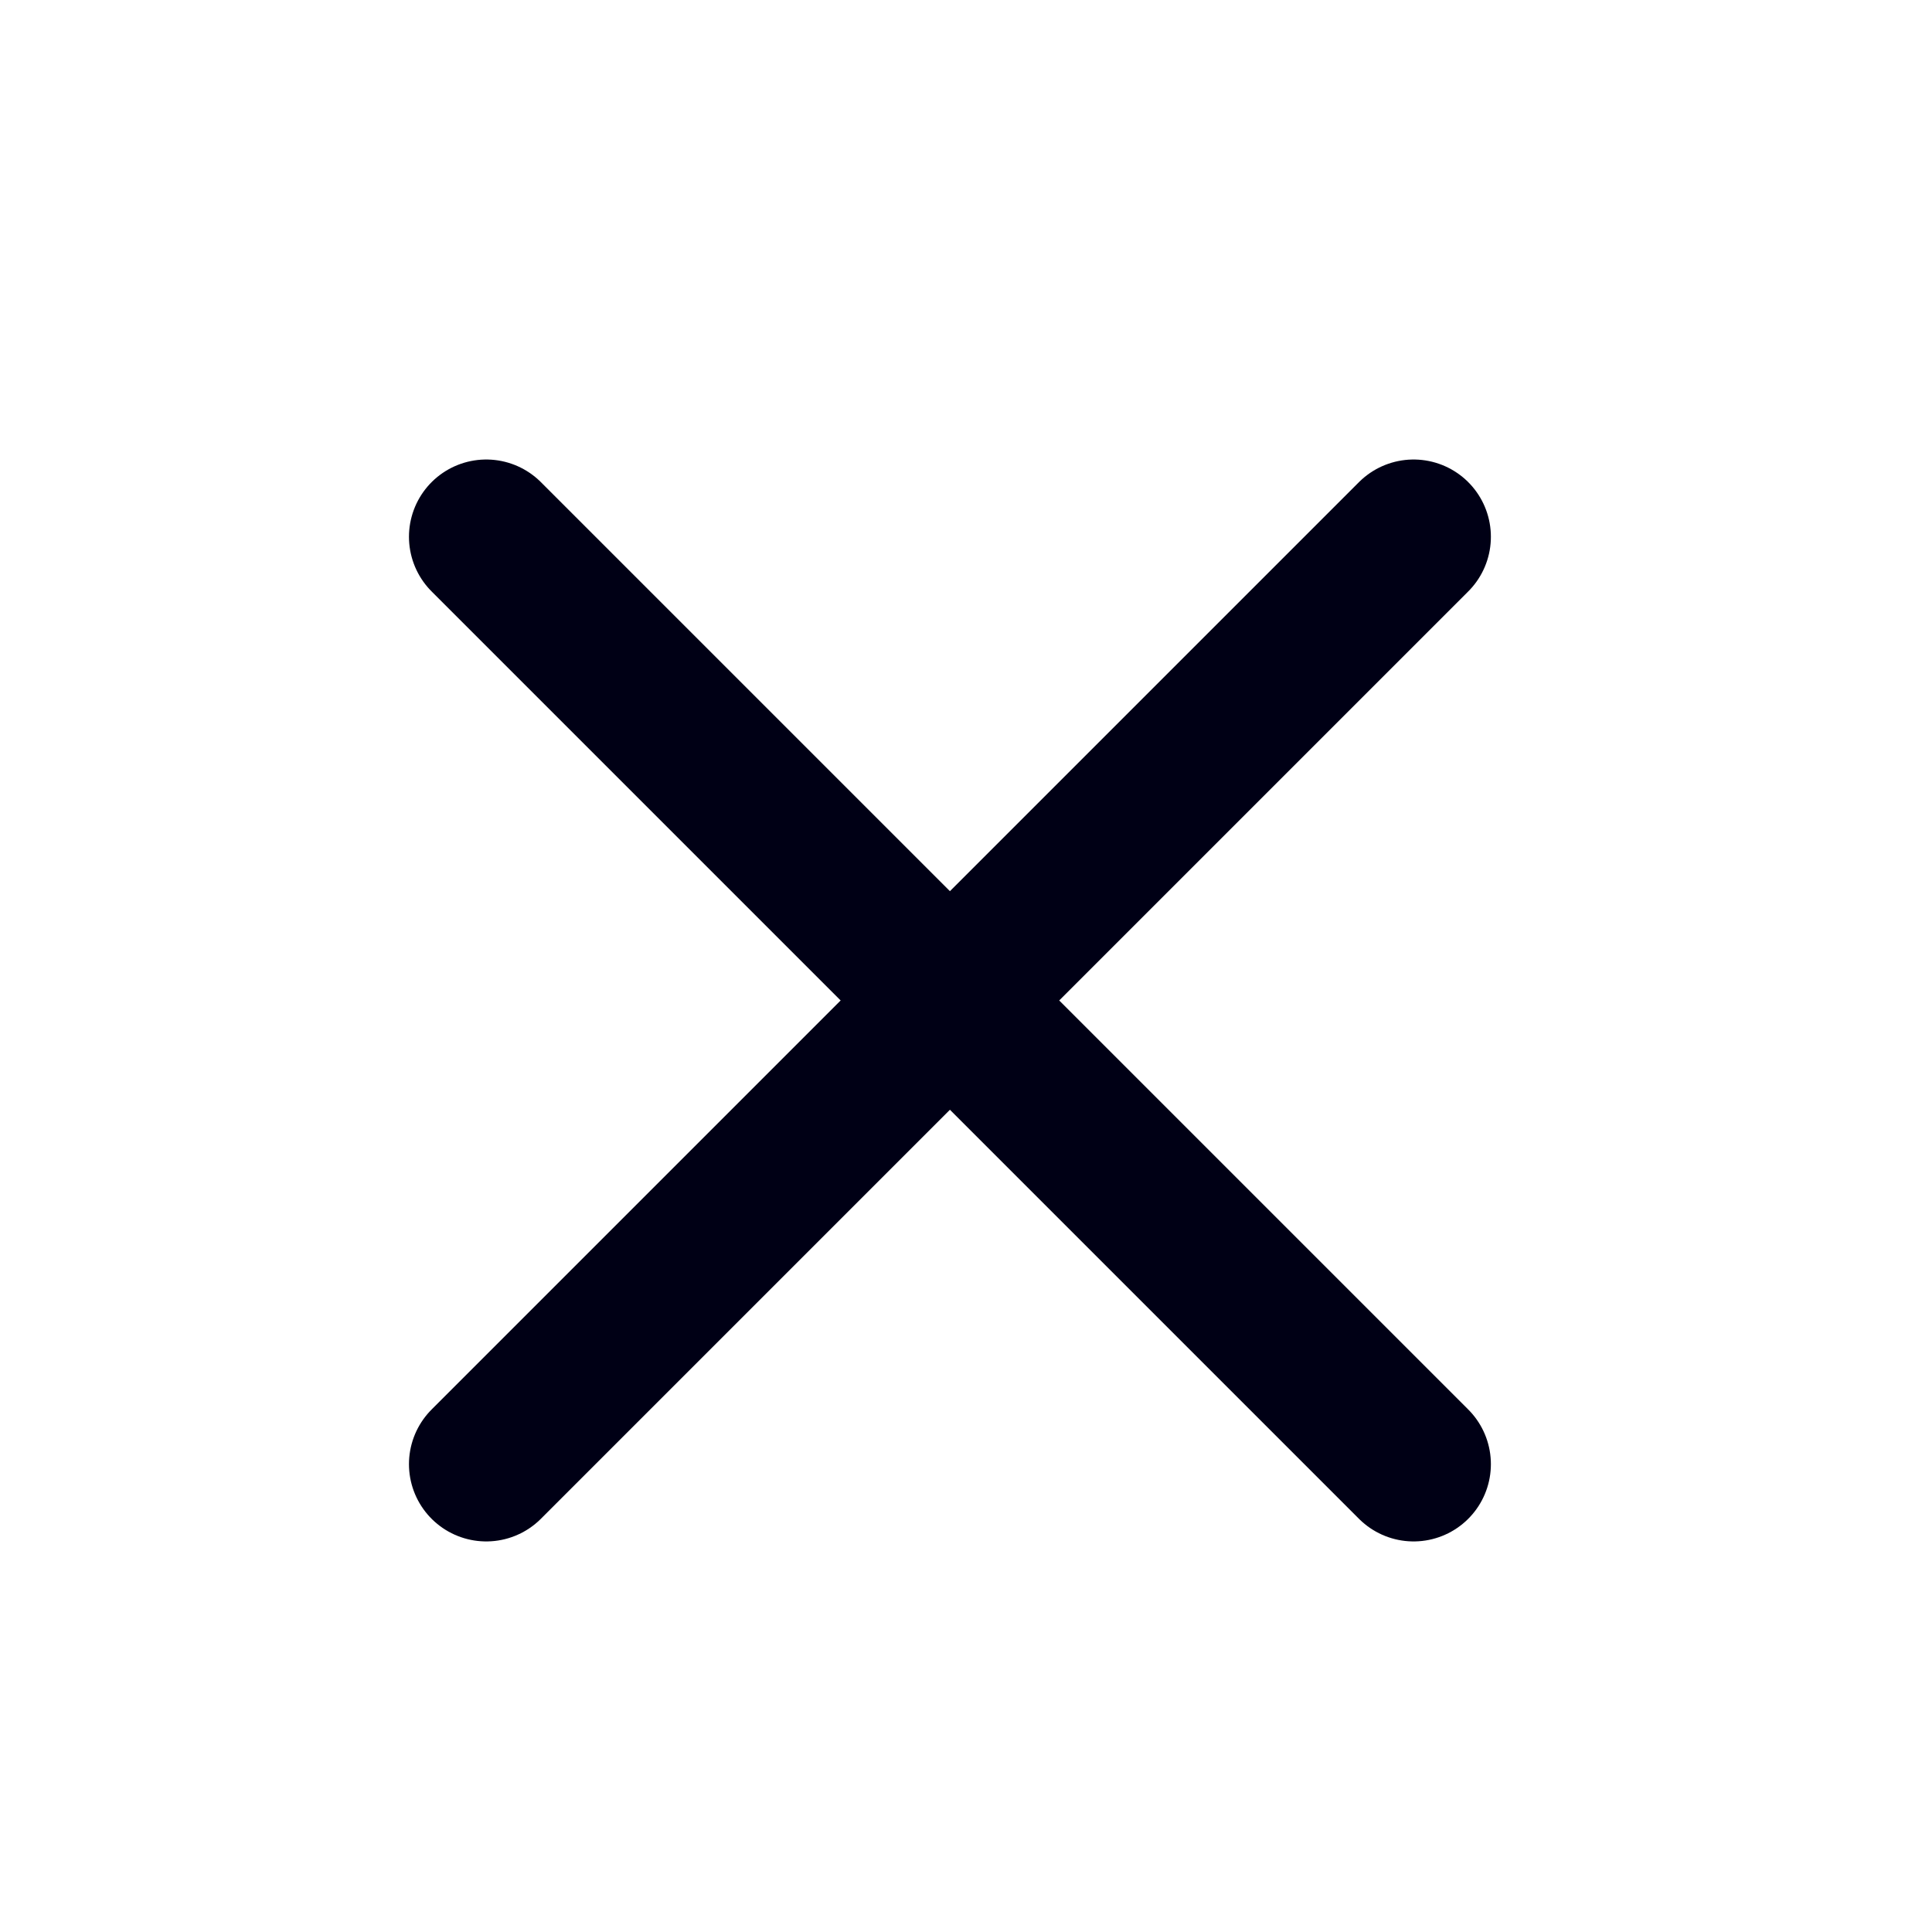 <svg width="25" height="25" viewBox="0 0 25 25" fill="none" xmlns="http://www.w3.org/2000/svg">
<path d="M18.292 6.946L6.292 18.946" stroke="#000015" stroke-width="2" stroke-linecap="round" stroke-linejoin="round"/>
<path d="M6.292 6.946L18.292 18.946" stroke="#000015" stroke-width="2" stroke-linecap="round" stroke-linejoin="round"/>
</svg>
